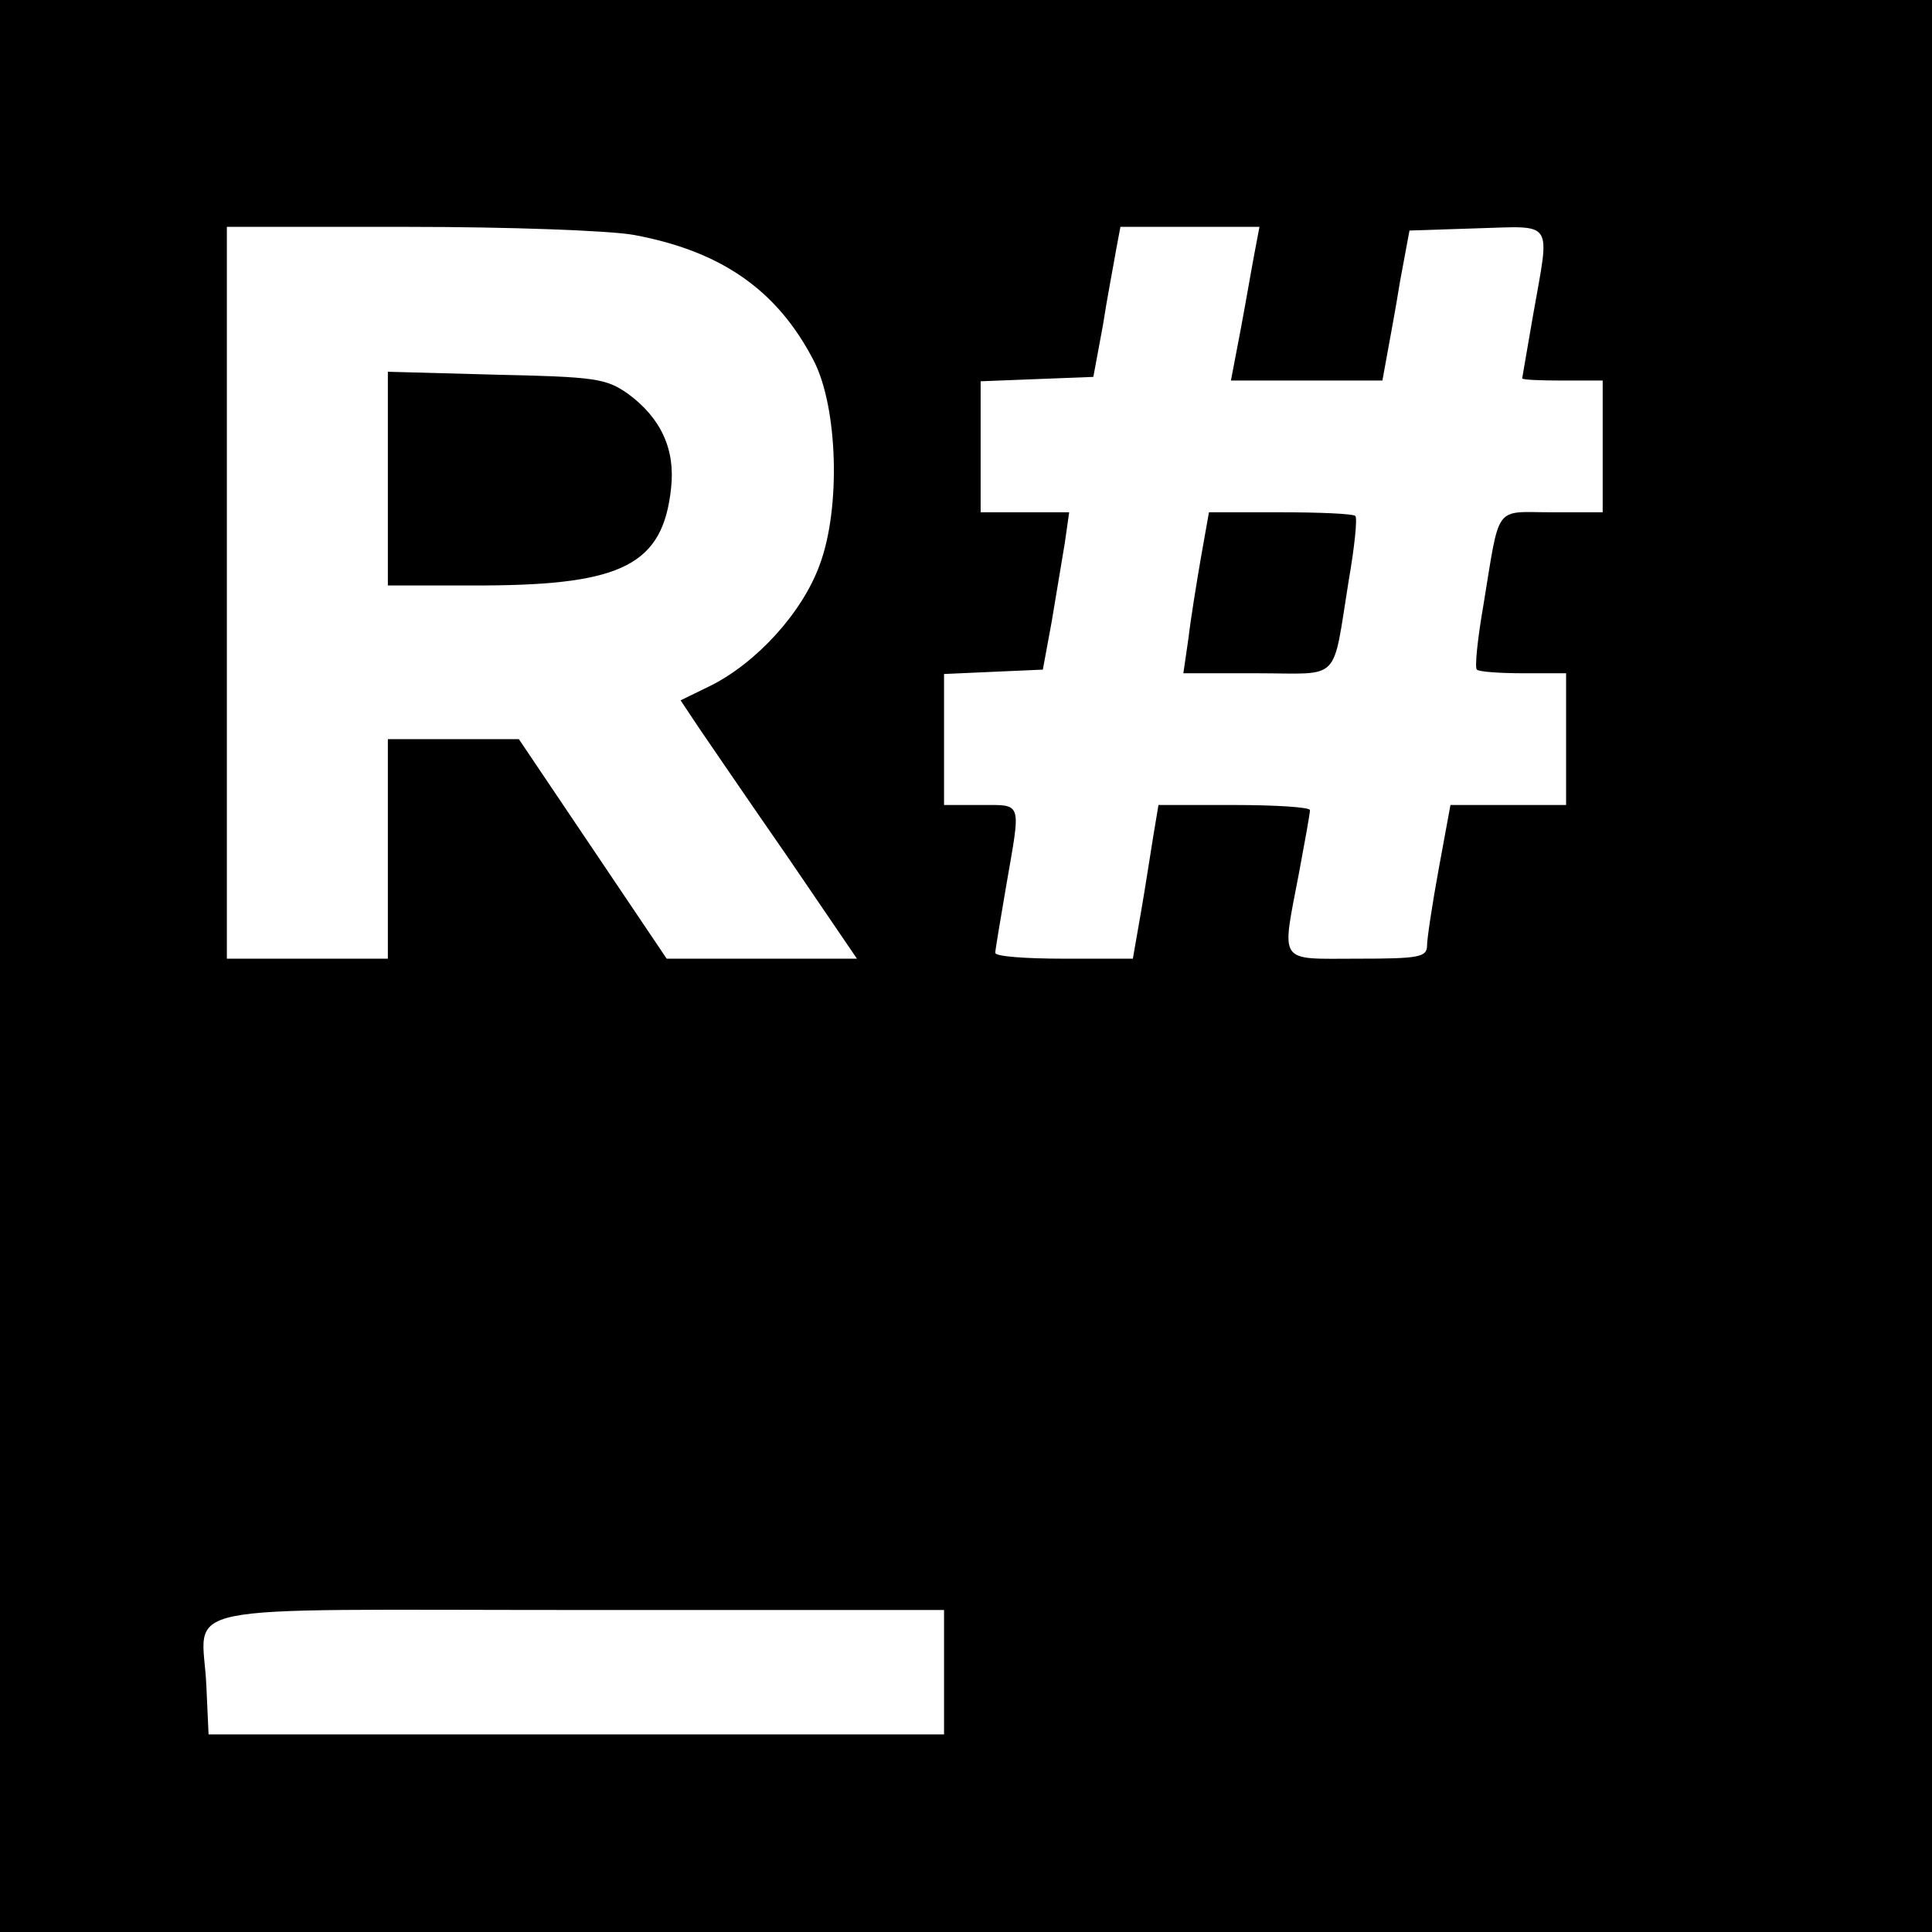 <?xml version="1.0" standalone="no"?>
<!DOCTYPE svg PUBLIC "-//W3C//DTD SVG 20010904//EN"
 "http://www.w3.org/TR/2001/REC-SVG-20010904/DTD/svg10.dtd">
<svg version="1.0" xmlns="http://www.w3.org/2000/svg"
 width="264pt" height="264pt" viewBox="0 0 264 264"
 preserveAspectRatio="xMidYMid meet">

<g transform="translate(0,264) scale(0.1,-0.1)"
fill="#000000" stroke="none">
<path d="M0 1320 l0 -1320 1320 0 1320 0 0 1320 0 1320 -1320 0 -1320 0 0
-1320z m866 999 c119 -22 196 -75 246 -172 33 -64 37 -202 8 -279 -24 -66 -87
-134 -149 -165 l-41 -20 26 -39 c15 -22 69 -101 121 -176 l94 -138 -130 0
-130 0 -101 150 -101 150 -89 0 -90 0 0 -150 0 -150 -110 0 -110 0 0 500 0
500 248 0 c137 0 275 -5 308 -11z m848 -26 c-4 -21 -12 -68 -19 -105 l-13 -68
104 0 103 0 6 33 c3 17 12 64 18 102 l13 70 92 3 c107 3 100 13 77 -118 -8
-47 -15 -86 -15 -87 0 -2 25 -3 55 -3 l55 0 0 -90 0 -90 -70 0 c-79 0 -70 13
-93 -127 -8 -46 -12 -85 -9 -88 3 -3 32 -5 64 -5 l58 0 0 -90 0 -90 -79 0 -79
0 -16 -87 c-9 -49 -16 -96 -16 -105 0 -16 -11 -18 -95 -18 -110 0 -104 -9 -80
117 8 43 15 81 15 86 0 4 -47 7 -104 7 l-103 0 -7 -42 c-4 -24 -11 -71 -17
-105 l-11 -63 -94 0 c-52 0 -94 3 -94 8 0 4 7 45 15 92 20 116 23 110 -35 110
l-50 0 0 90 0 89 67 3 68 3 12 65 c6 36 14 84 18 108 l6 42 -60 0 -61 0 0 90
0 89 77 3 77 3 13 70 c6 39 15 85 18 103 l6 32 95 0 95 0 -7 -37z m-424 -1938
l0 -85 -502 0 -503 0 -3 66 c-5 116 -64 104 509 104 l499 0 0 -85z"/>
<path d="M530 1986 l0 -146 133 0 c188 1 243 29 254 133 6 53 -14 96 -59 129
-30 21 -45 23 -180 26 l-148 4 0 -146z"/>
<path d="M1641 1878 c-6 -35 -14 -84 -17 -110 l-7 -48 101 0 c116 0 102 -15
125 127 8 46 12 85 9 88 -3 3 -49 5 -103 5 l-97 0 -11 -62z"/>
</g>
</svg>

